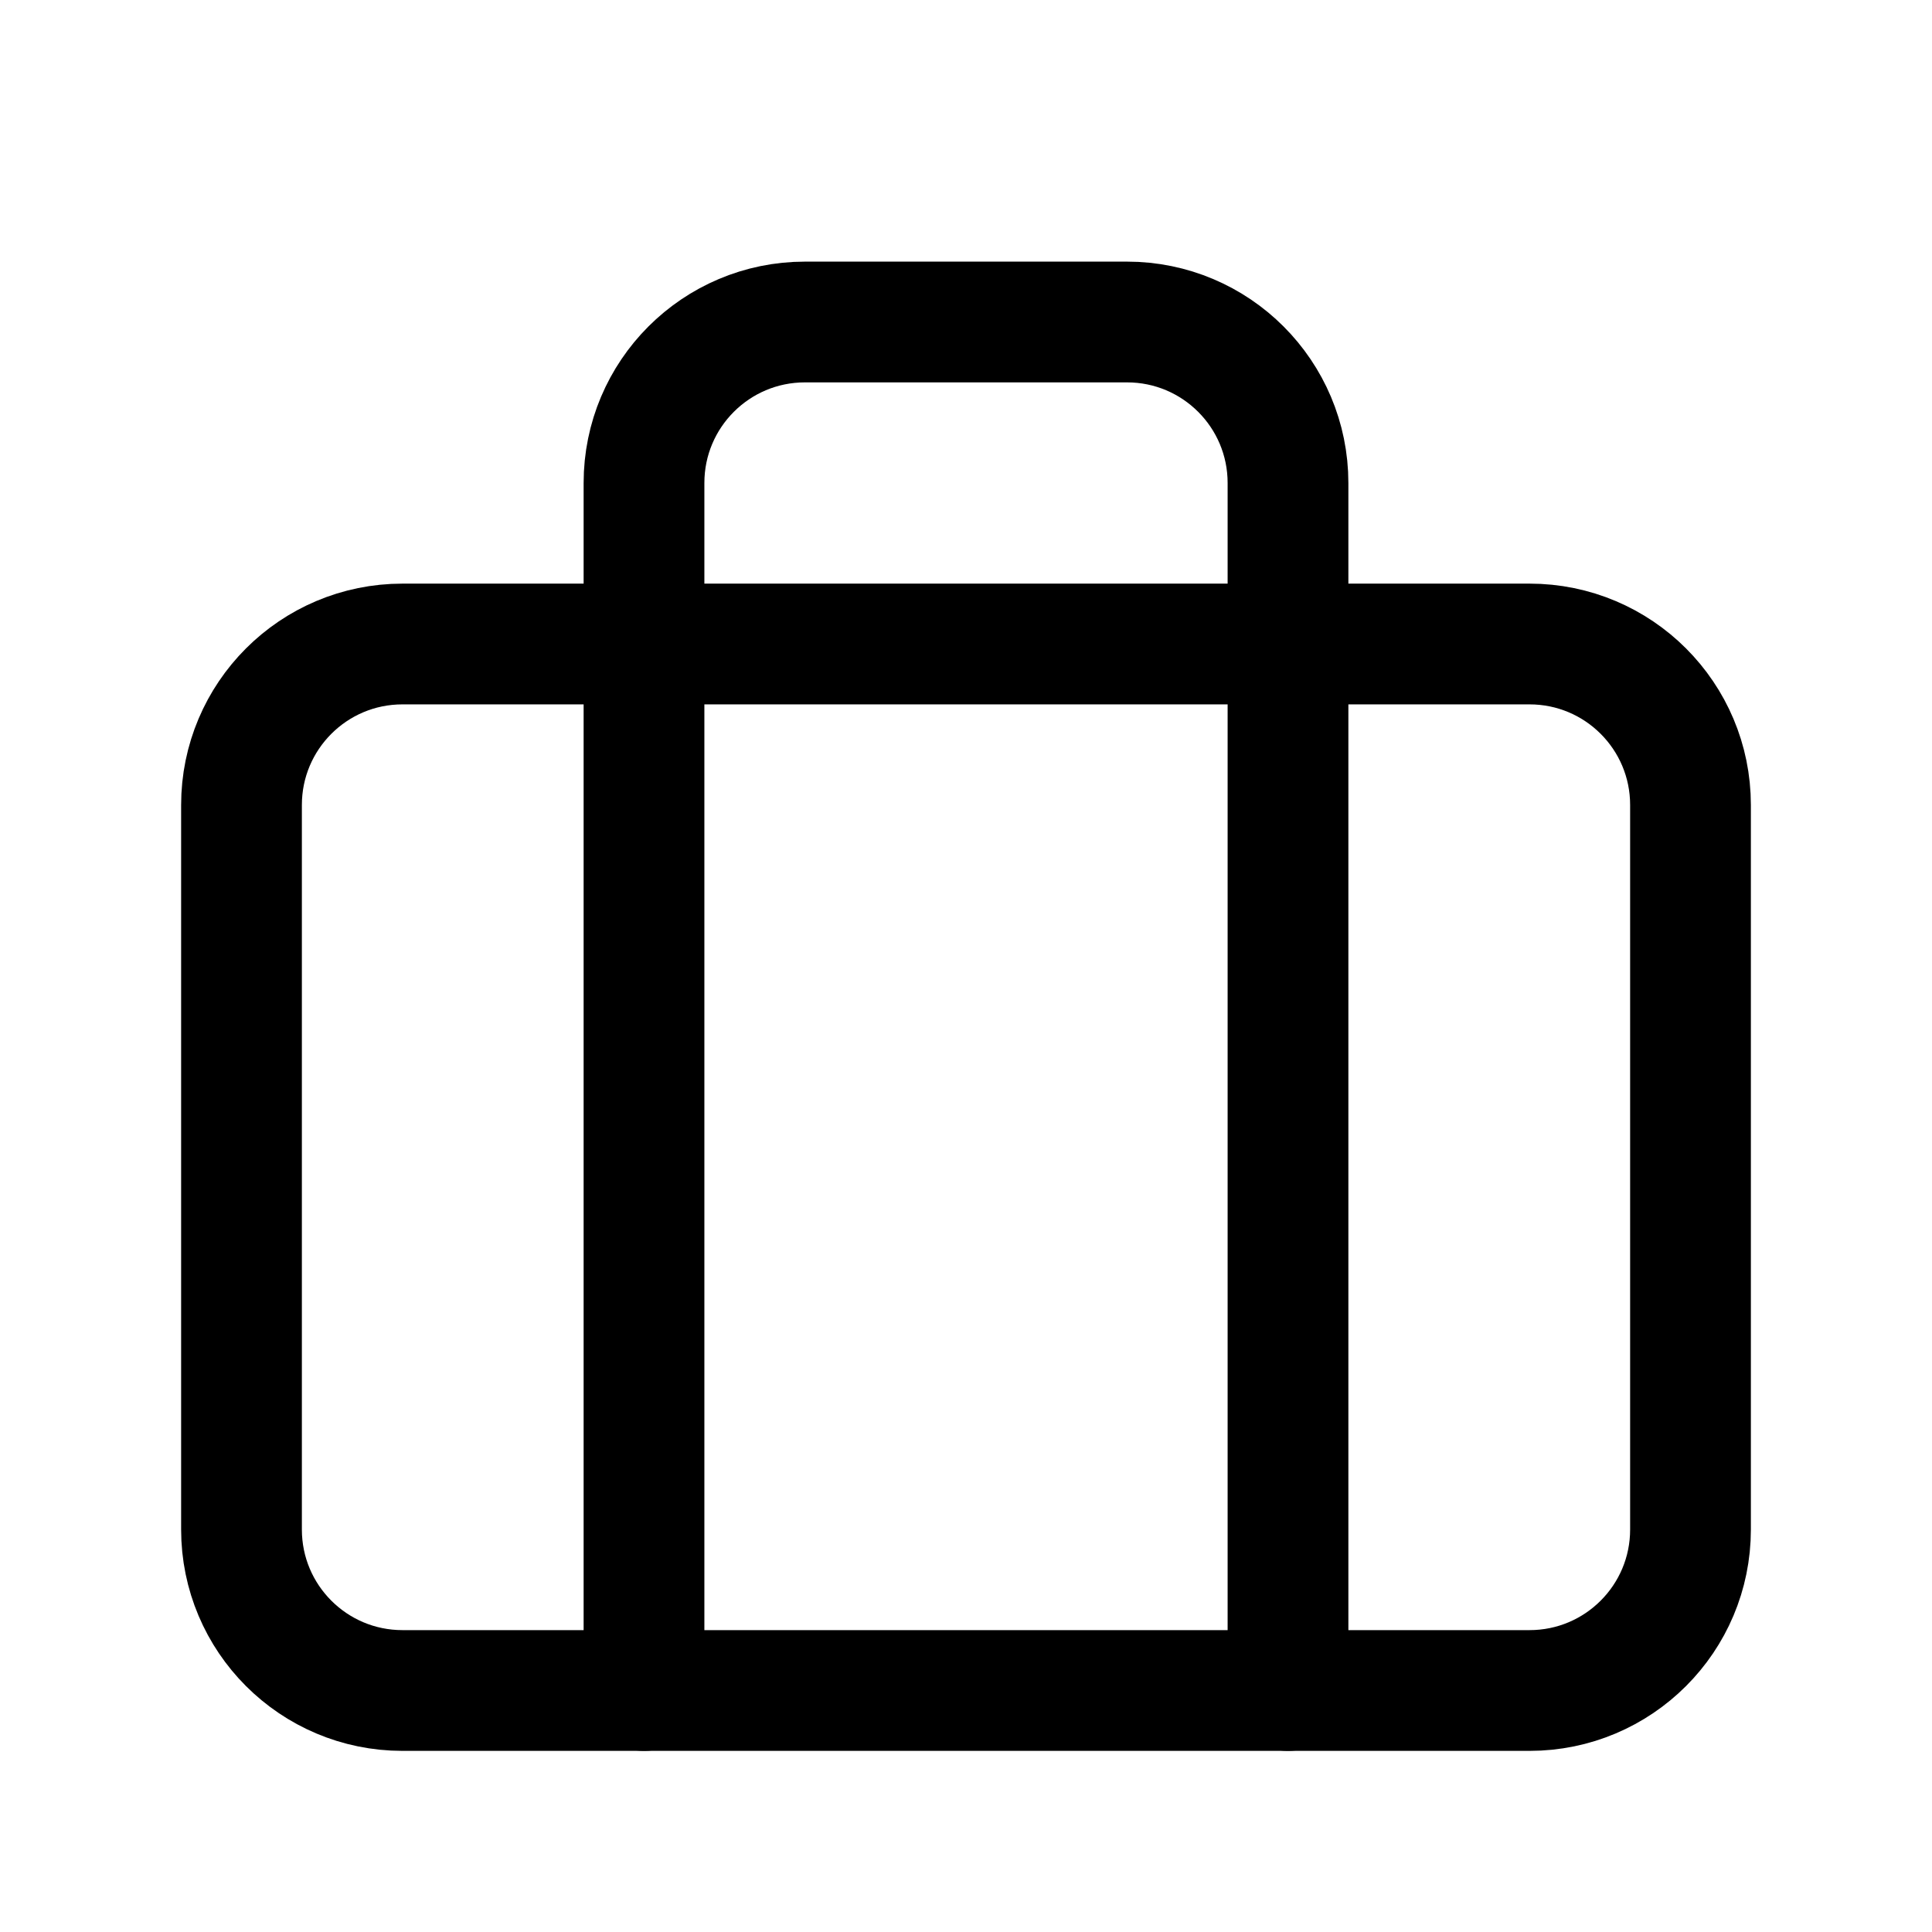 <svg data-token-name="suitcase" width="24" height="24" viewBox="0 0 24 24" fill="none" xmlns="http://www.w3.org/2000/svg">
<path d="M5 21H19C20.105 21 21 20.105 21 19V10C21 8.895 20.105 8 19 8H5C3.895 8 3 8.895 3 10V19C3 20.105 3.895 21 5 21Z" stroke="currentColor" stroke-width="1.5" stroke-linecap="round" stroke-linejoin="round"/>
<path d="M16 21V6C16 4.895 15.105 4 14 4H10C8.895 4 8 4.895 8 6V21" stroke="currentColor" stroke-width="1.5" stroke-linecap="round" stroke-linejoin="round"/>
</svg>
